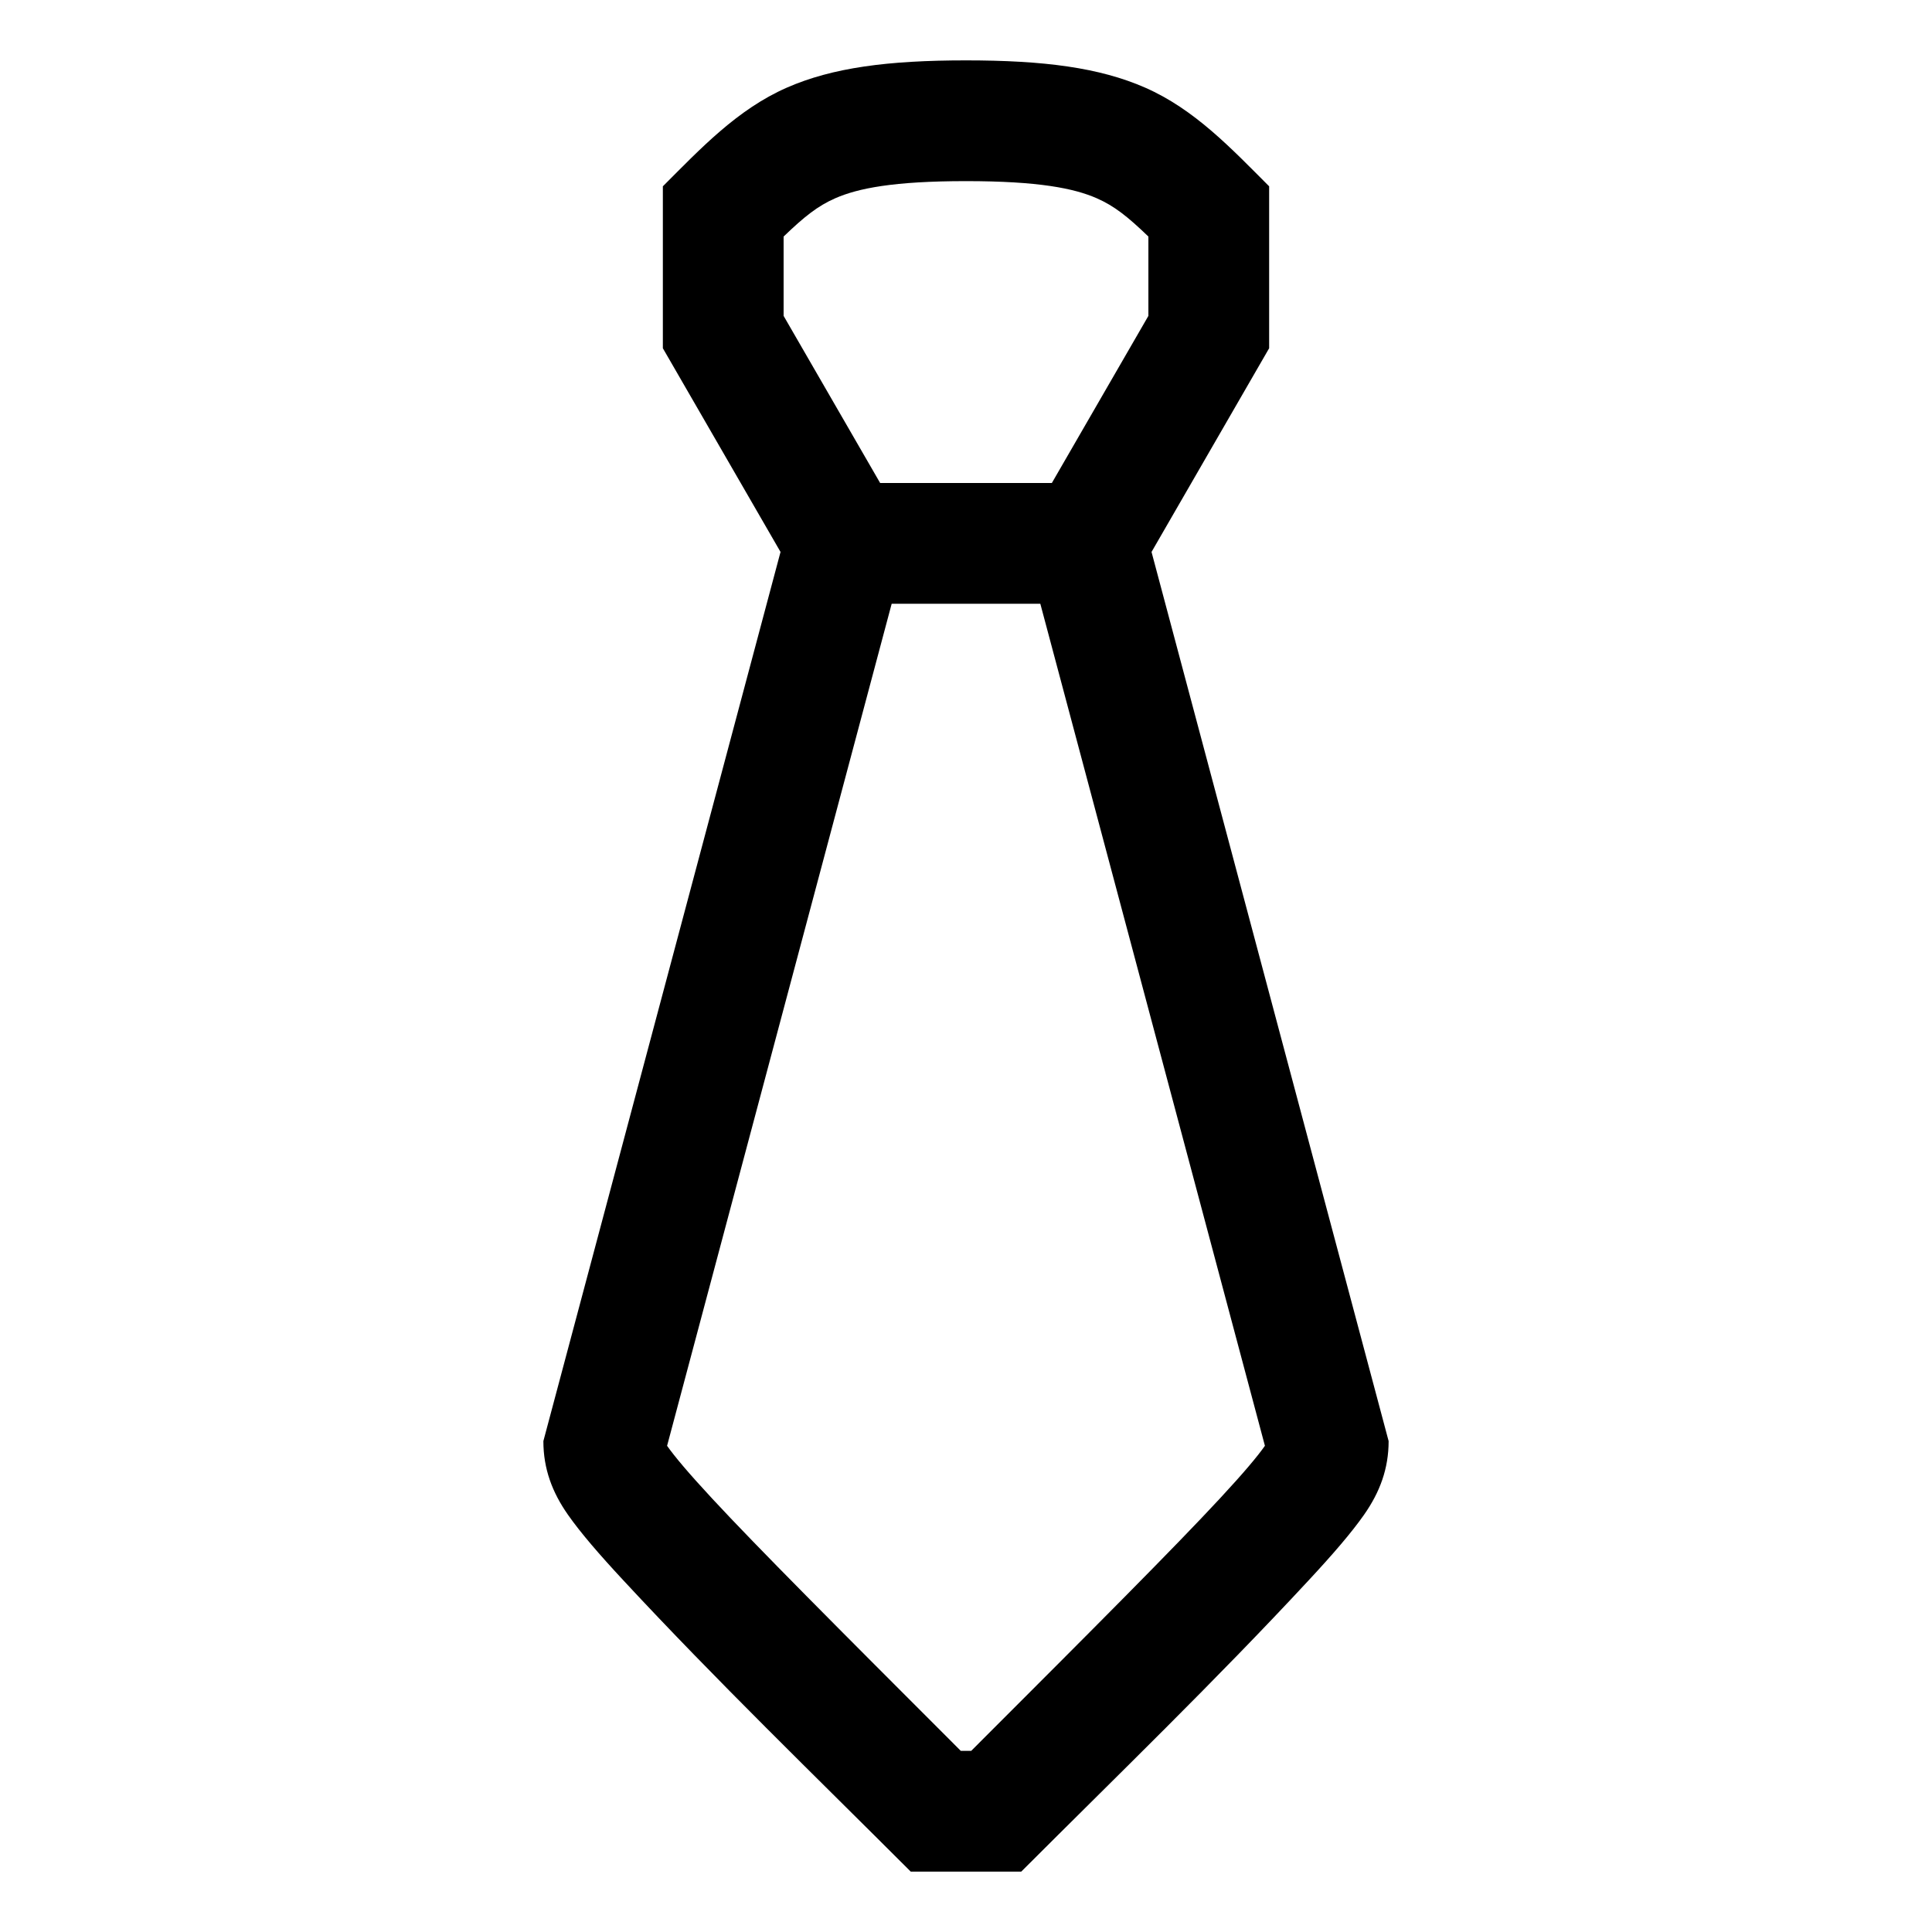 <svg width="48" height="48" viewBox="0 0 32 32" xmlns="http://www.w3.org/2000/svg"><path d="M12.928 9.142L10.979 5.768V3.086C11.602 2.463 12.212 1.811 13.034 1.451C13.79 1.12 14.706 1 16 1C17.294 1 18.21 1.12 18.966 1.451C19.788 1.811 20.398 2.463 21.021 3.086V5.768L19.073 9.142L23 23.869C23 24.326 22.855 24.715 22.593 25.089C22.387 25.383 22.082 25.738 21.671 26.18C20.136 27.834 18.51 29.405 16.915 31H15.085C13.49 29.405 11.864 27.834 10.329 26.18C9.918 25.738 9.613 25.383 9.407 25.089C9.145 24.715 9 24.326 9 23.869L12.928 9.142ZM12.979 5.232L14.578 8H17.422L19.021 5.232V3.918C18.677 3.587 18.456 3.411 18.164 3.283C17.79 3.12 17.206 3 16 3C14.794 3 14.21 3.12 13.836 3.283C13.544 3.411 13.323 3.587 12.979 3.918V5.232ZM11.049 23.947C11.172 24.122 11.397 24.391 11.795 24.82C12.556 25.64 13.83 26.916 15.914 29H16.086C18.17 26.916 19.444 25.64 20.205 24.82C20.603 24.391 20.828 24.122 20.951 23.947L17.231 10H14.769L11.049 23.947Z" fill="#000000" class="bmwfcol"/><title>tie_rg_48</title></svg>